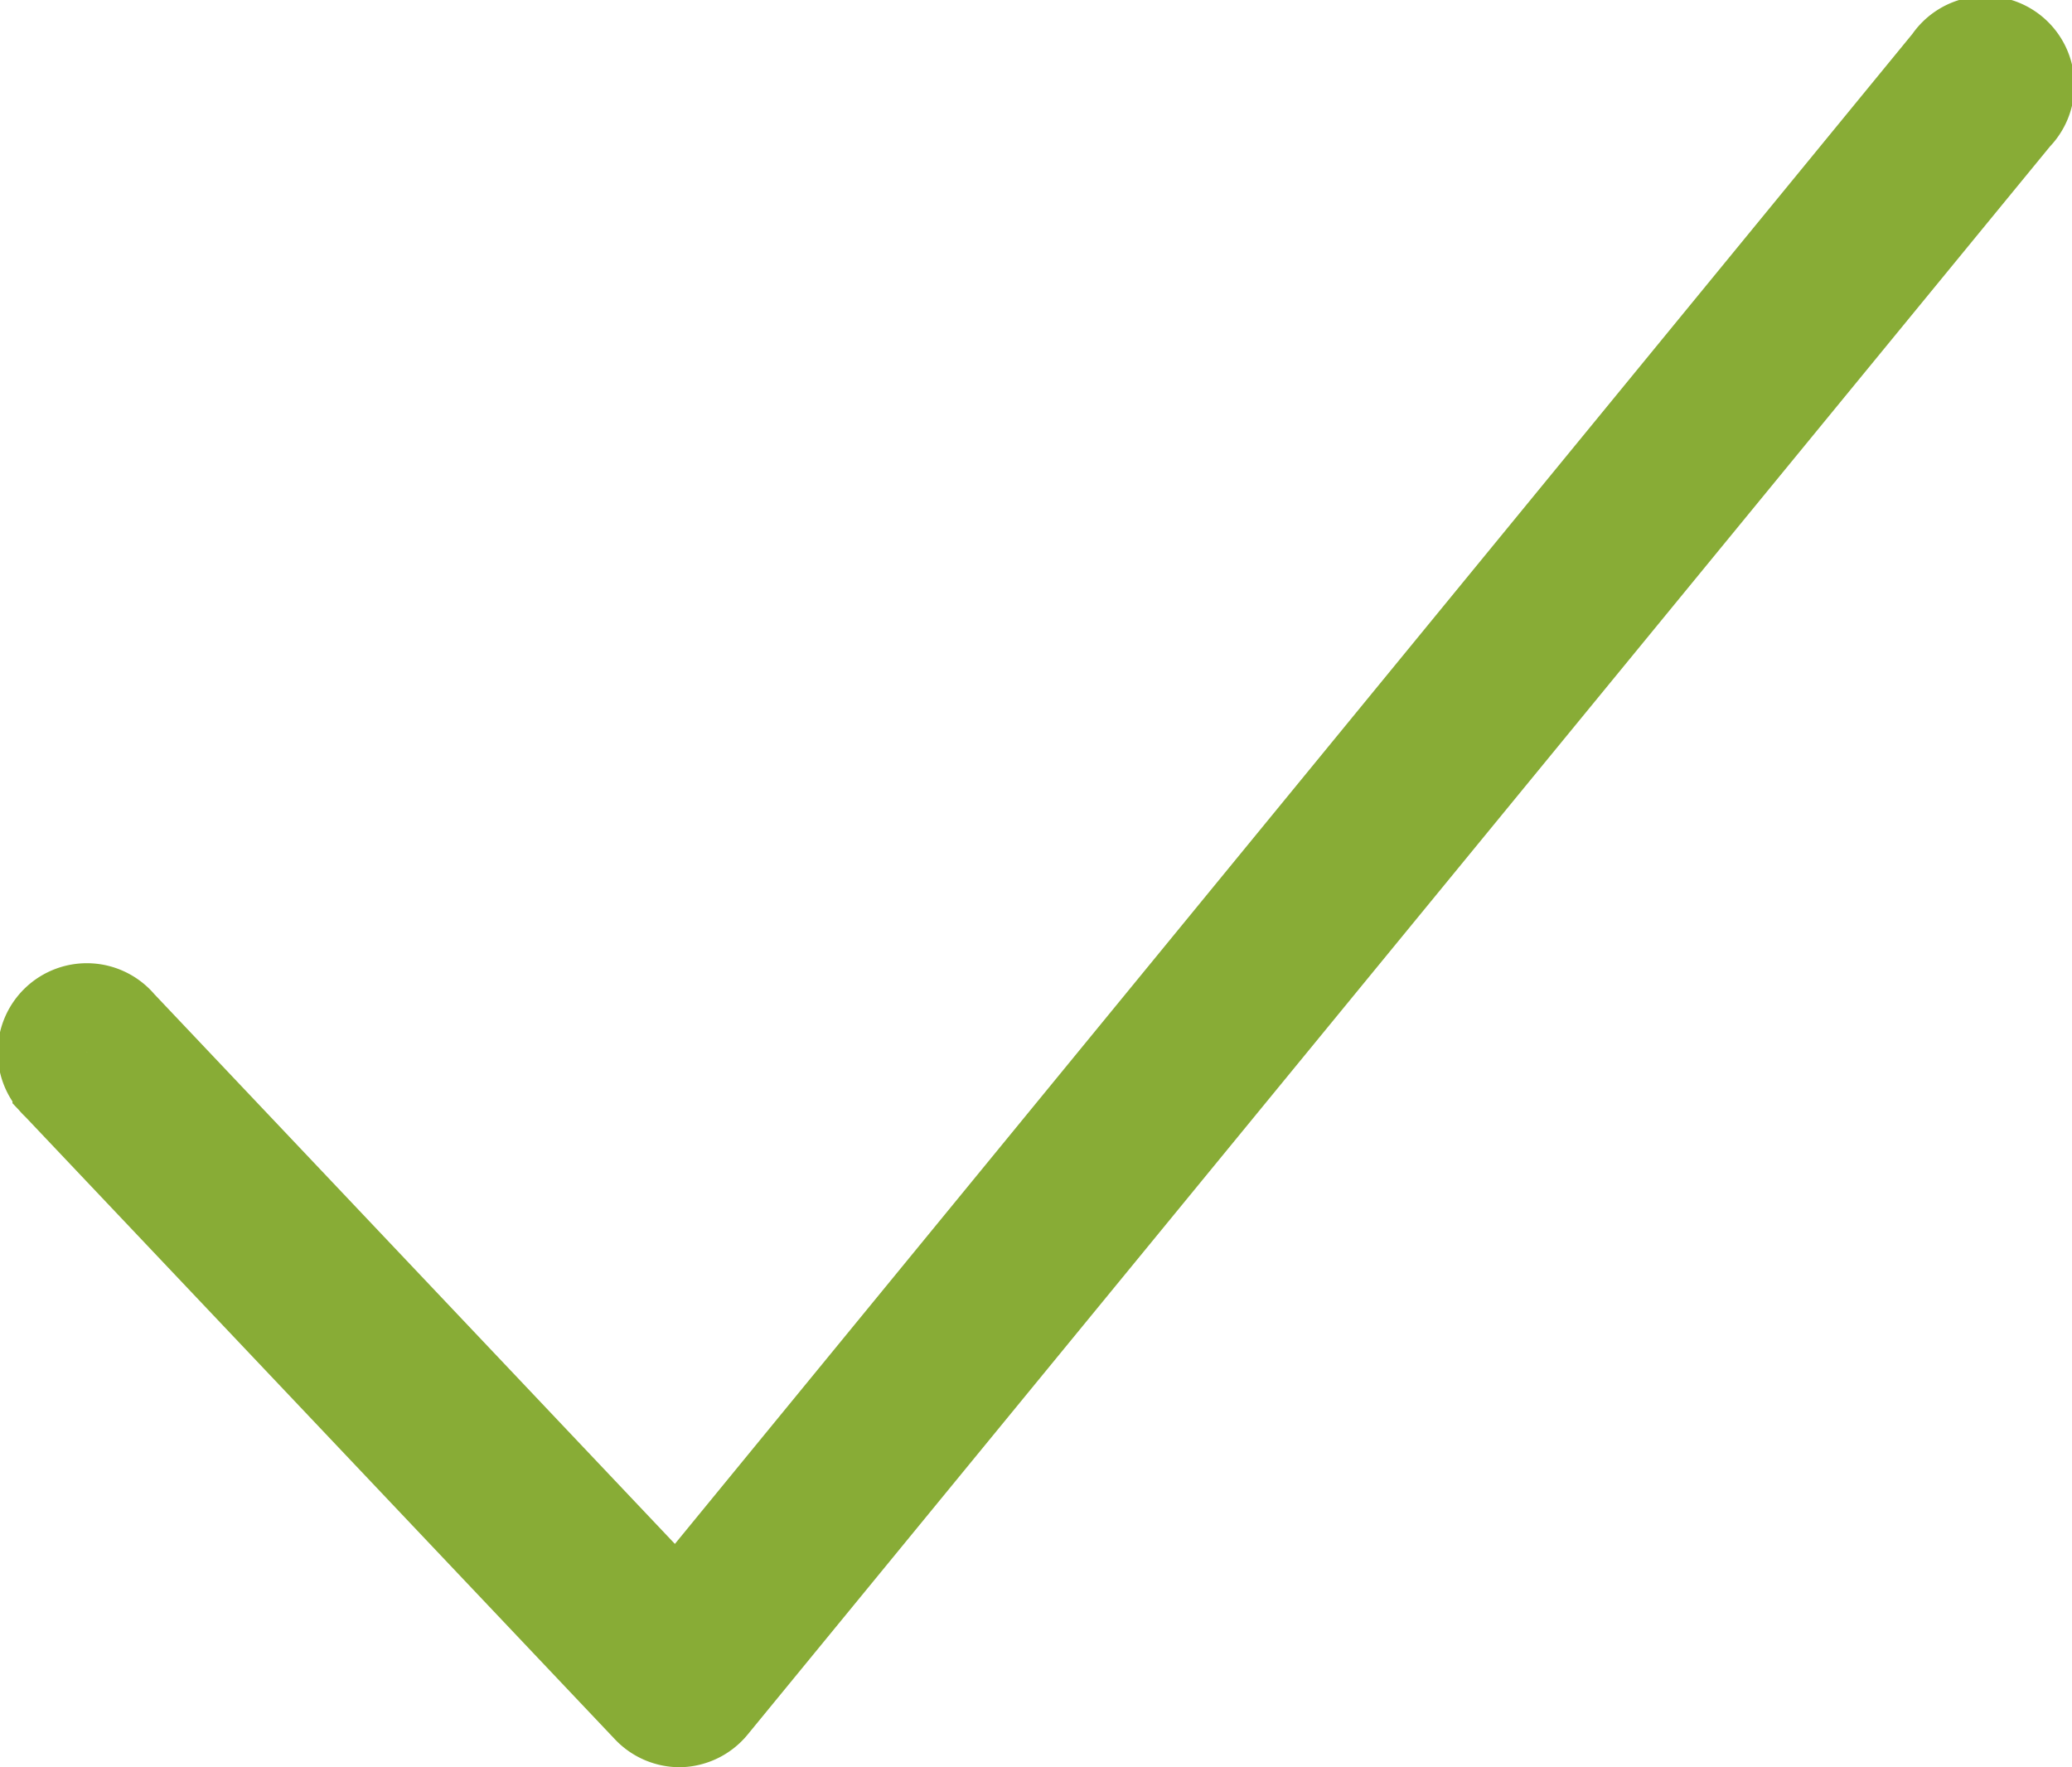 <svg xmlns="http://www.w3.org/2000/svg" viewBox="0 0 23.25 19.83"><title>adopted</title><path d="M7.63,19.33a0.5,0.5,0,0,1-.36-0.15l-6.63-7a0.5,0.5,0,1,1,.72-0.69L7.6,18.08,21.86,0.68a0.5,0.5,0,1,1,.77.63L8,19.15a0.5,0.5,0,0,1-.37.18h0Z" transform="translate(0 0)" style="fill:none;stroke:#88ac36;stroke-miterlimit:10"/></svg>